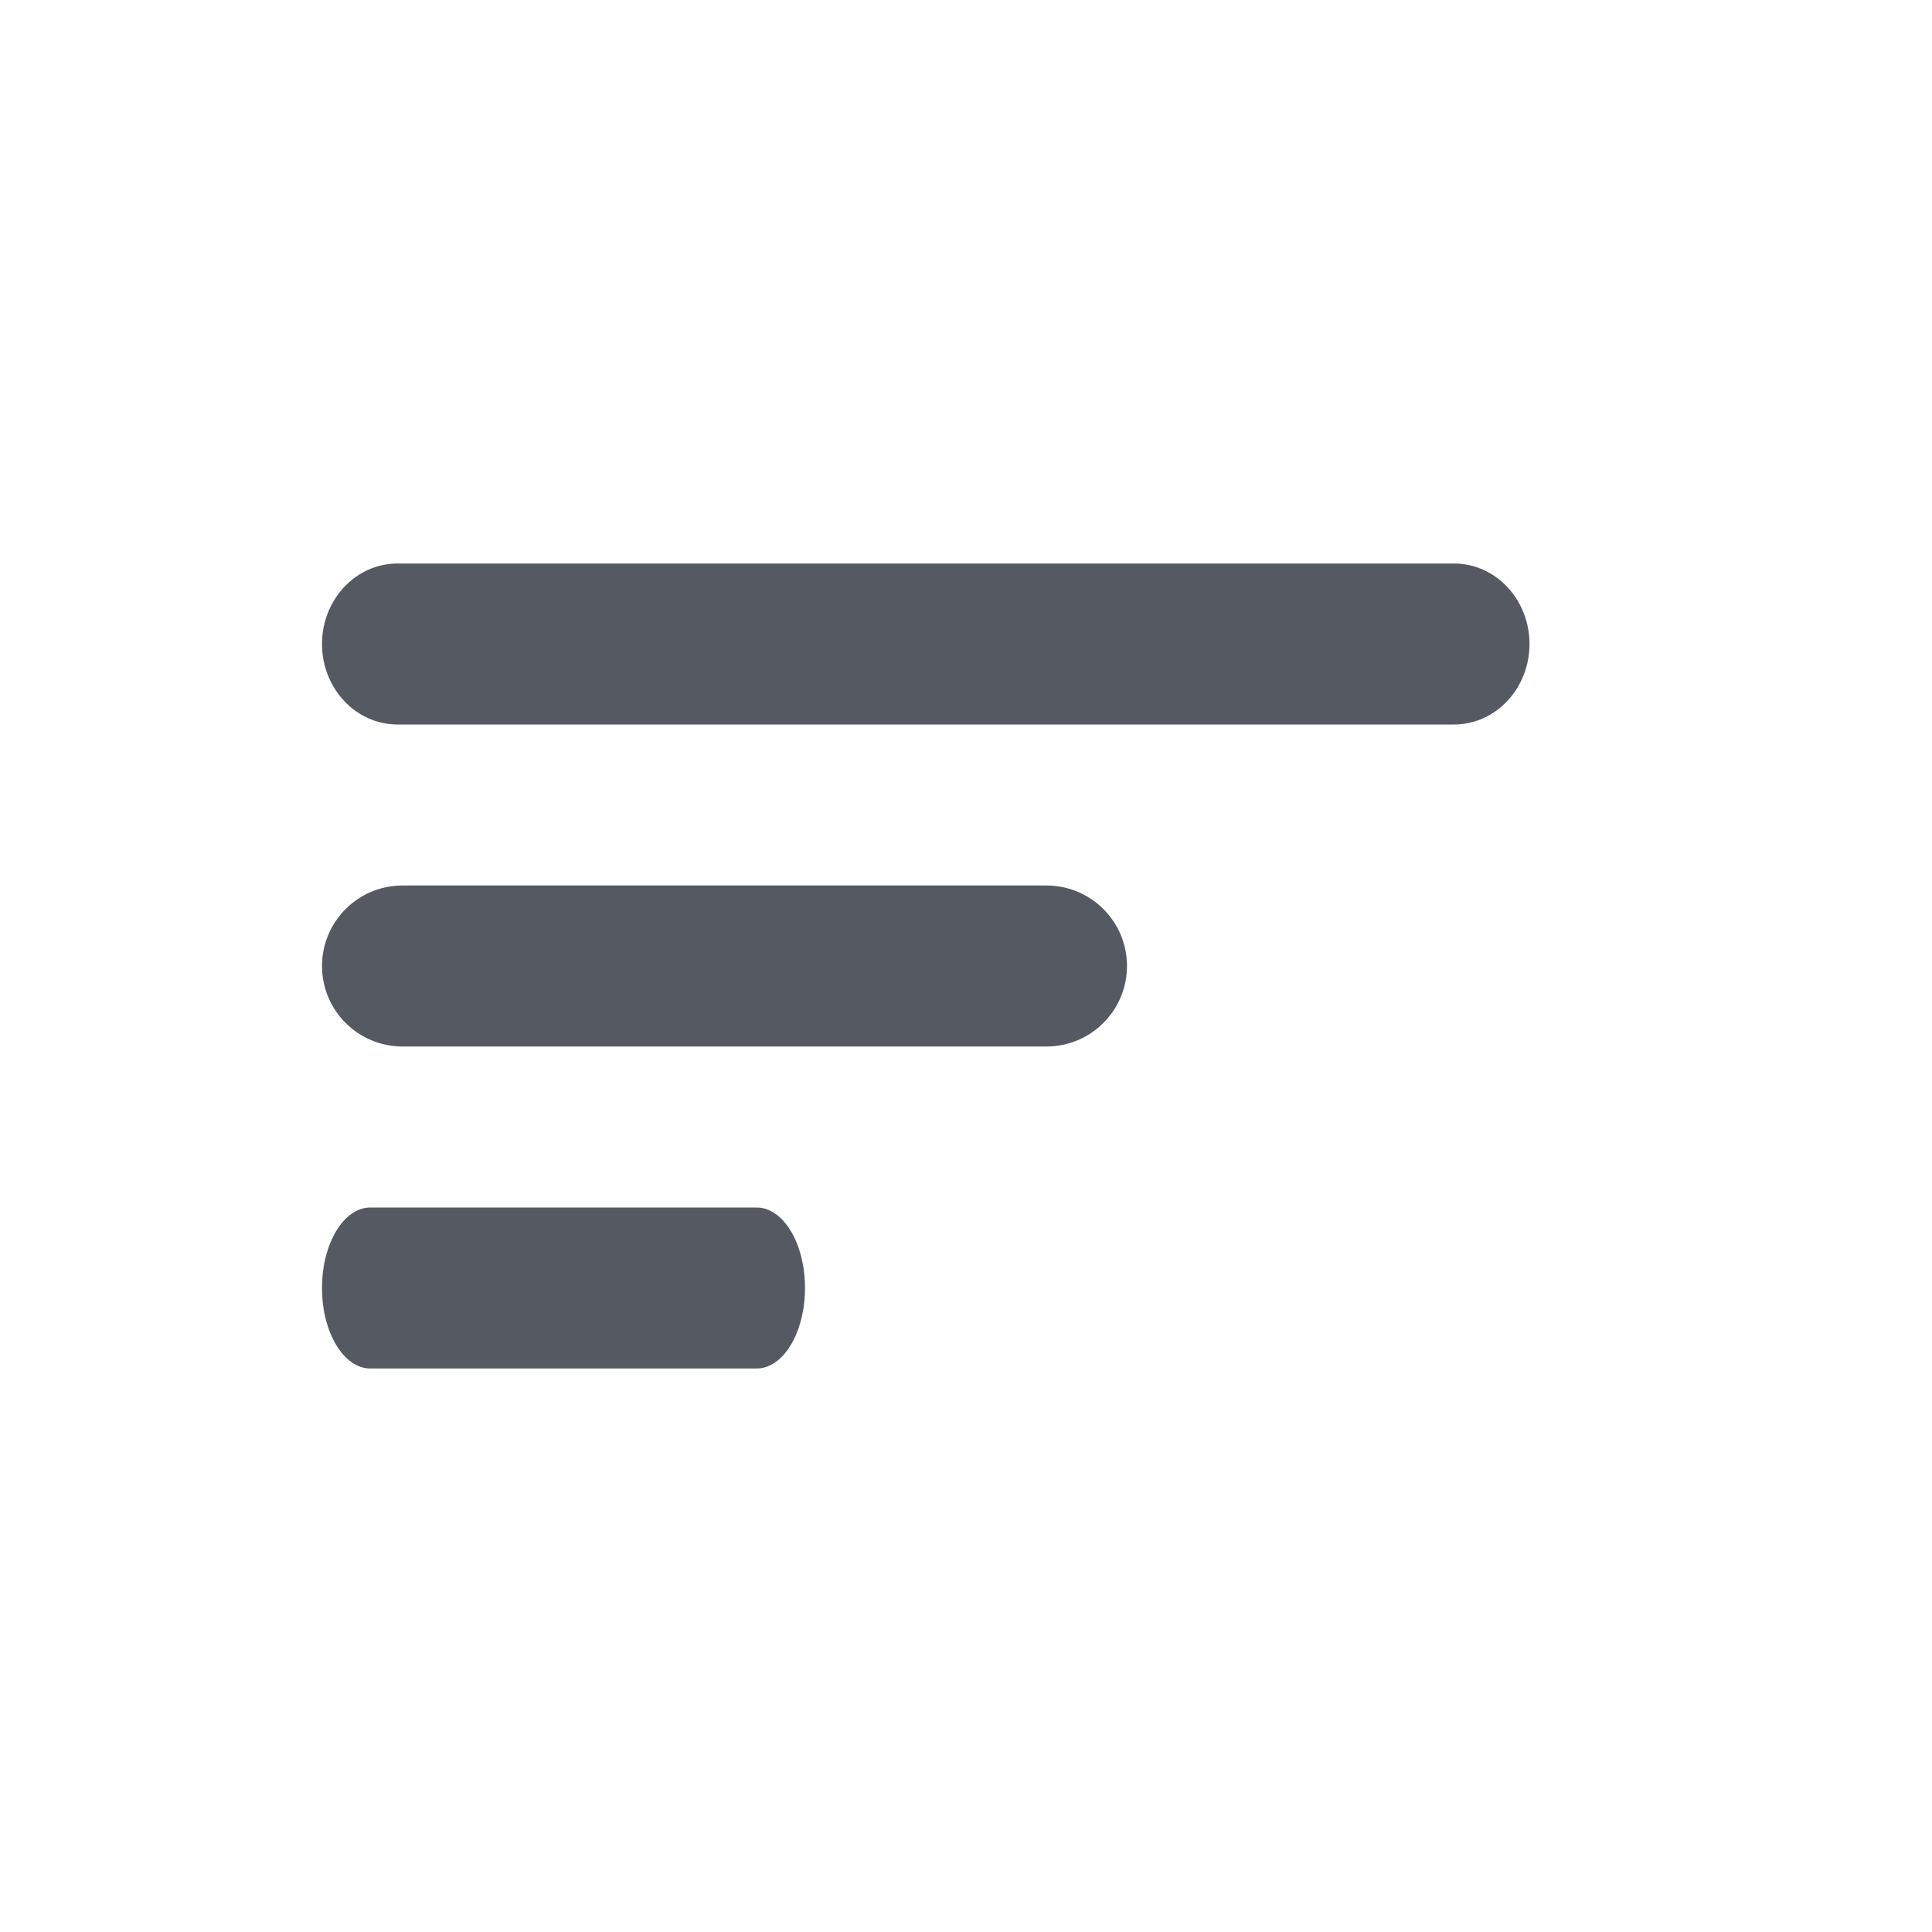 <svg width="24" height="24" viewBox="0 0 24 24" fill="none" xmlns="http://www.w3.org/2000/svg">
<path fill-rule="evenodd" clip-rule="evenodd" d="M5 13H13C13.552 13 14 12.552 14 12C14 11.448 13.552 11 13 11H5C4.448 11 4 11.448 4 12C4 12.552 4.448 13 5 13Z" fill="#555A62"/>
<path fill-rule="evenodd" clip-rule="evenodd" d="M4.6 17H9.4C9.731 17 10 16.552 10 16C10 15.448 9.731 15 9.4 15H4.6C4.269 15 4 15.448 4 16C4 16.552 4.269 17 4.6 17Z" fill="#555A62"/>
<path d="M4.938 9H18.062C18.58 9 19 8.552 19 8C19 7.448 18.58 7 18.062 7H4.938C4.42 7 4 7.448 4 8C4 8.552 4.42 9 4.938 9Z" fill="#555A62"/>
</svg>

